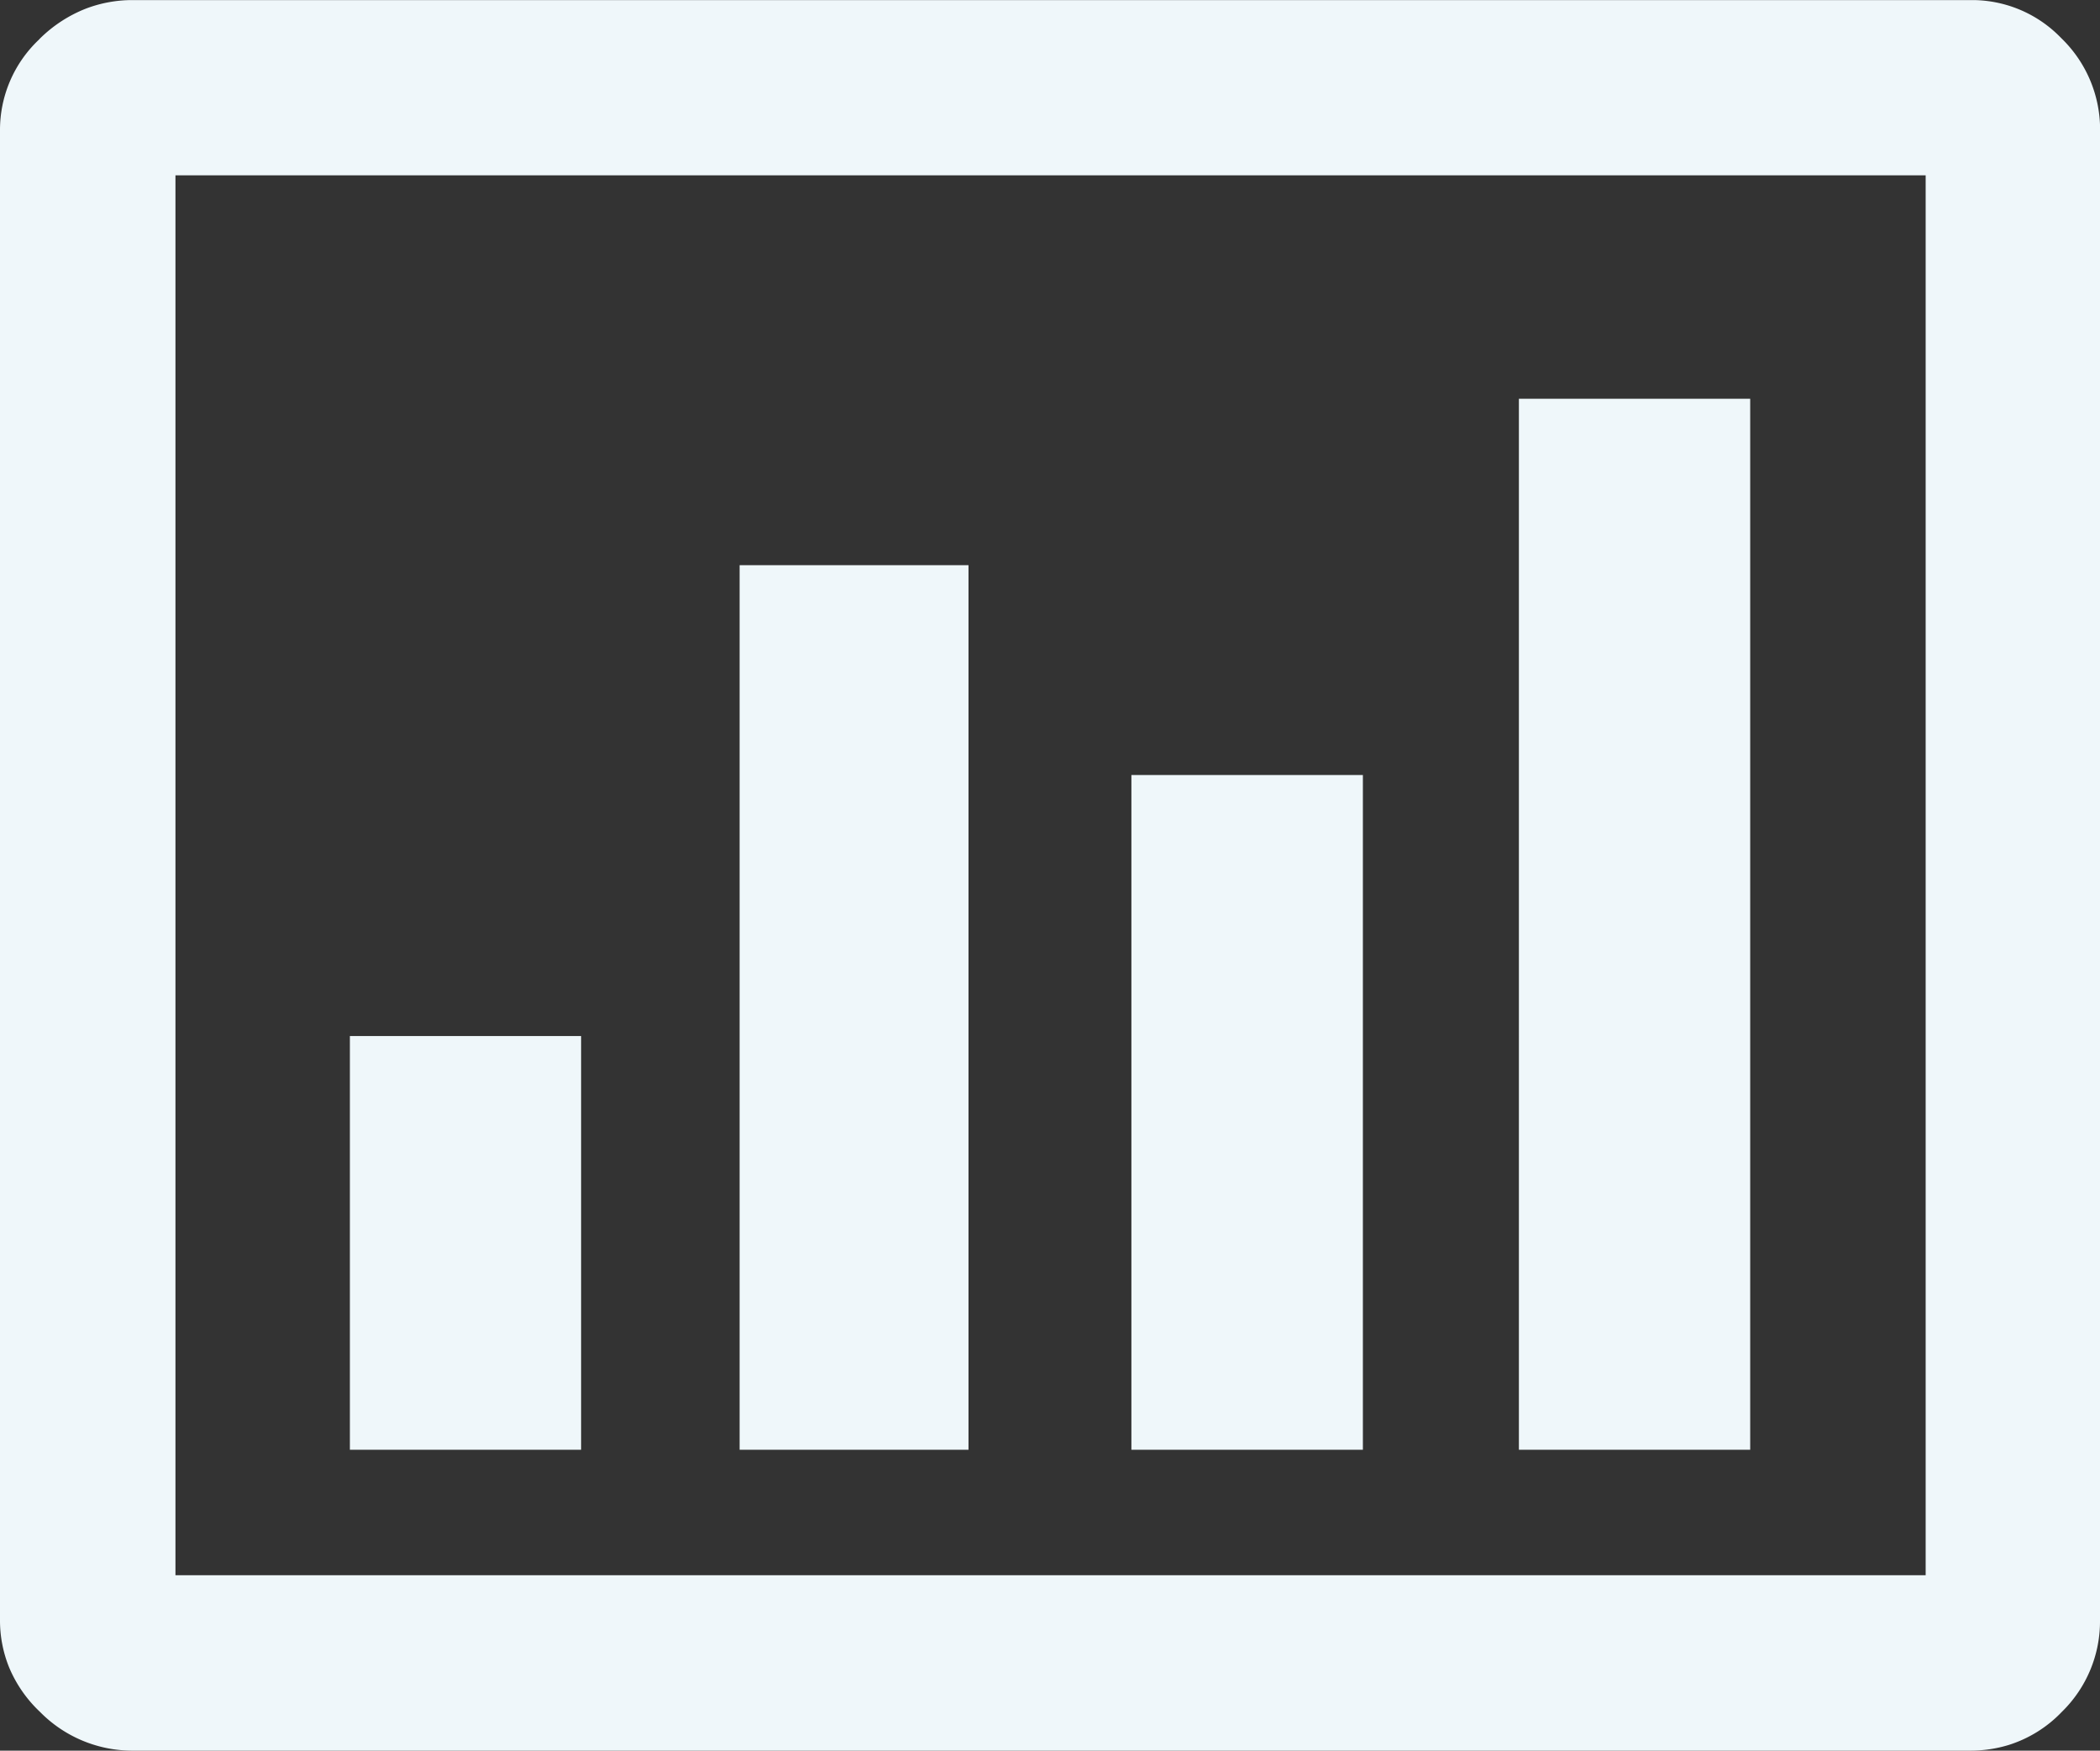 <svg xmlns="http://www.w3.org/2000/svg" width="24.404" height="20.339" viewBox="555 180.642 24.404 20.339"><rect x="555" y="180.642" width="24.404" height="20.339" fill="#333333" stroke="none"/><g data-name="Group 667" transform="translate(555 180.643)" clip-path="url(&quot;#a&quot;)"><path d="M24.404 1.52v17.296a1.47 1.47 0 0 1-.444 1.072 1.46 1.46 0 0 1-.62.385 1.523 1.523 0 0 1-.447.065H1.55a1.505 1.505 0 0 1-1.078-.443 1.937 1.937 0 0 1-.007-.007 1.513 1.513 0 0 1-.359-.517A1.454 1.454 0 0 1 0 18.816V1.521A1.443 1.443 0 0 1 .45.462 1.841 1.841 0 0 1 .463.448 1.586 1.586 0 0 1 .996.1 1.514 1.514 0 0 1 1.55 0h21.344a1.437 1.437 0 0 1 1.046.428 1.756 1.756 0 0 1 .021.021 1.475 1.475 0 0 1 .444 1.073Zm-2.026.516H2.039V18.3h20.339V2.036Zm-2.04 14.806h-2.687V4.632h2.688v12.21Zm-9.083 0h-2.66V6.565h2.66v10.277Zm4.583 0h-2.69V9.003h2.69v7.839Zm-9.085 0H4.066v-4.806h2.687v4.806Z" fill="#eff7fa" fill-rule="evenodd" data-name="Path 1840"/></g><defs><clipPath id="a"><path d="M0 0h24.404v20.339H0V0" data-name="Rectangle 437"/></clipPath></defs></svg>
